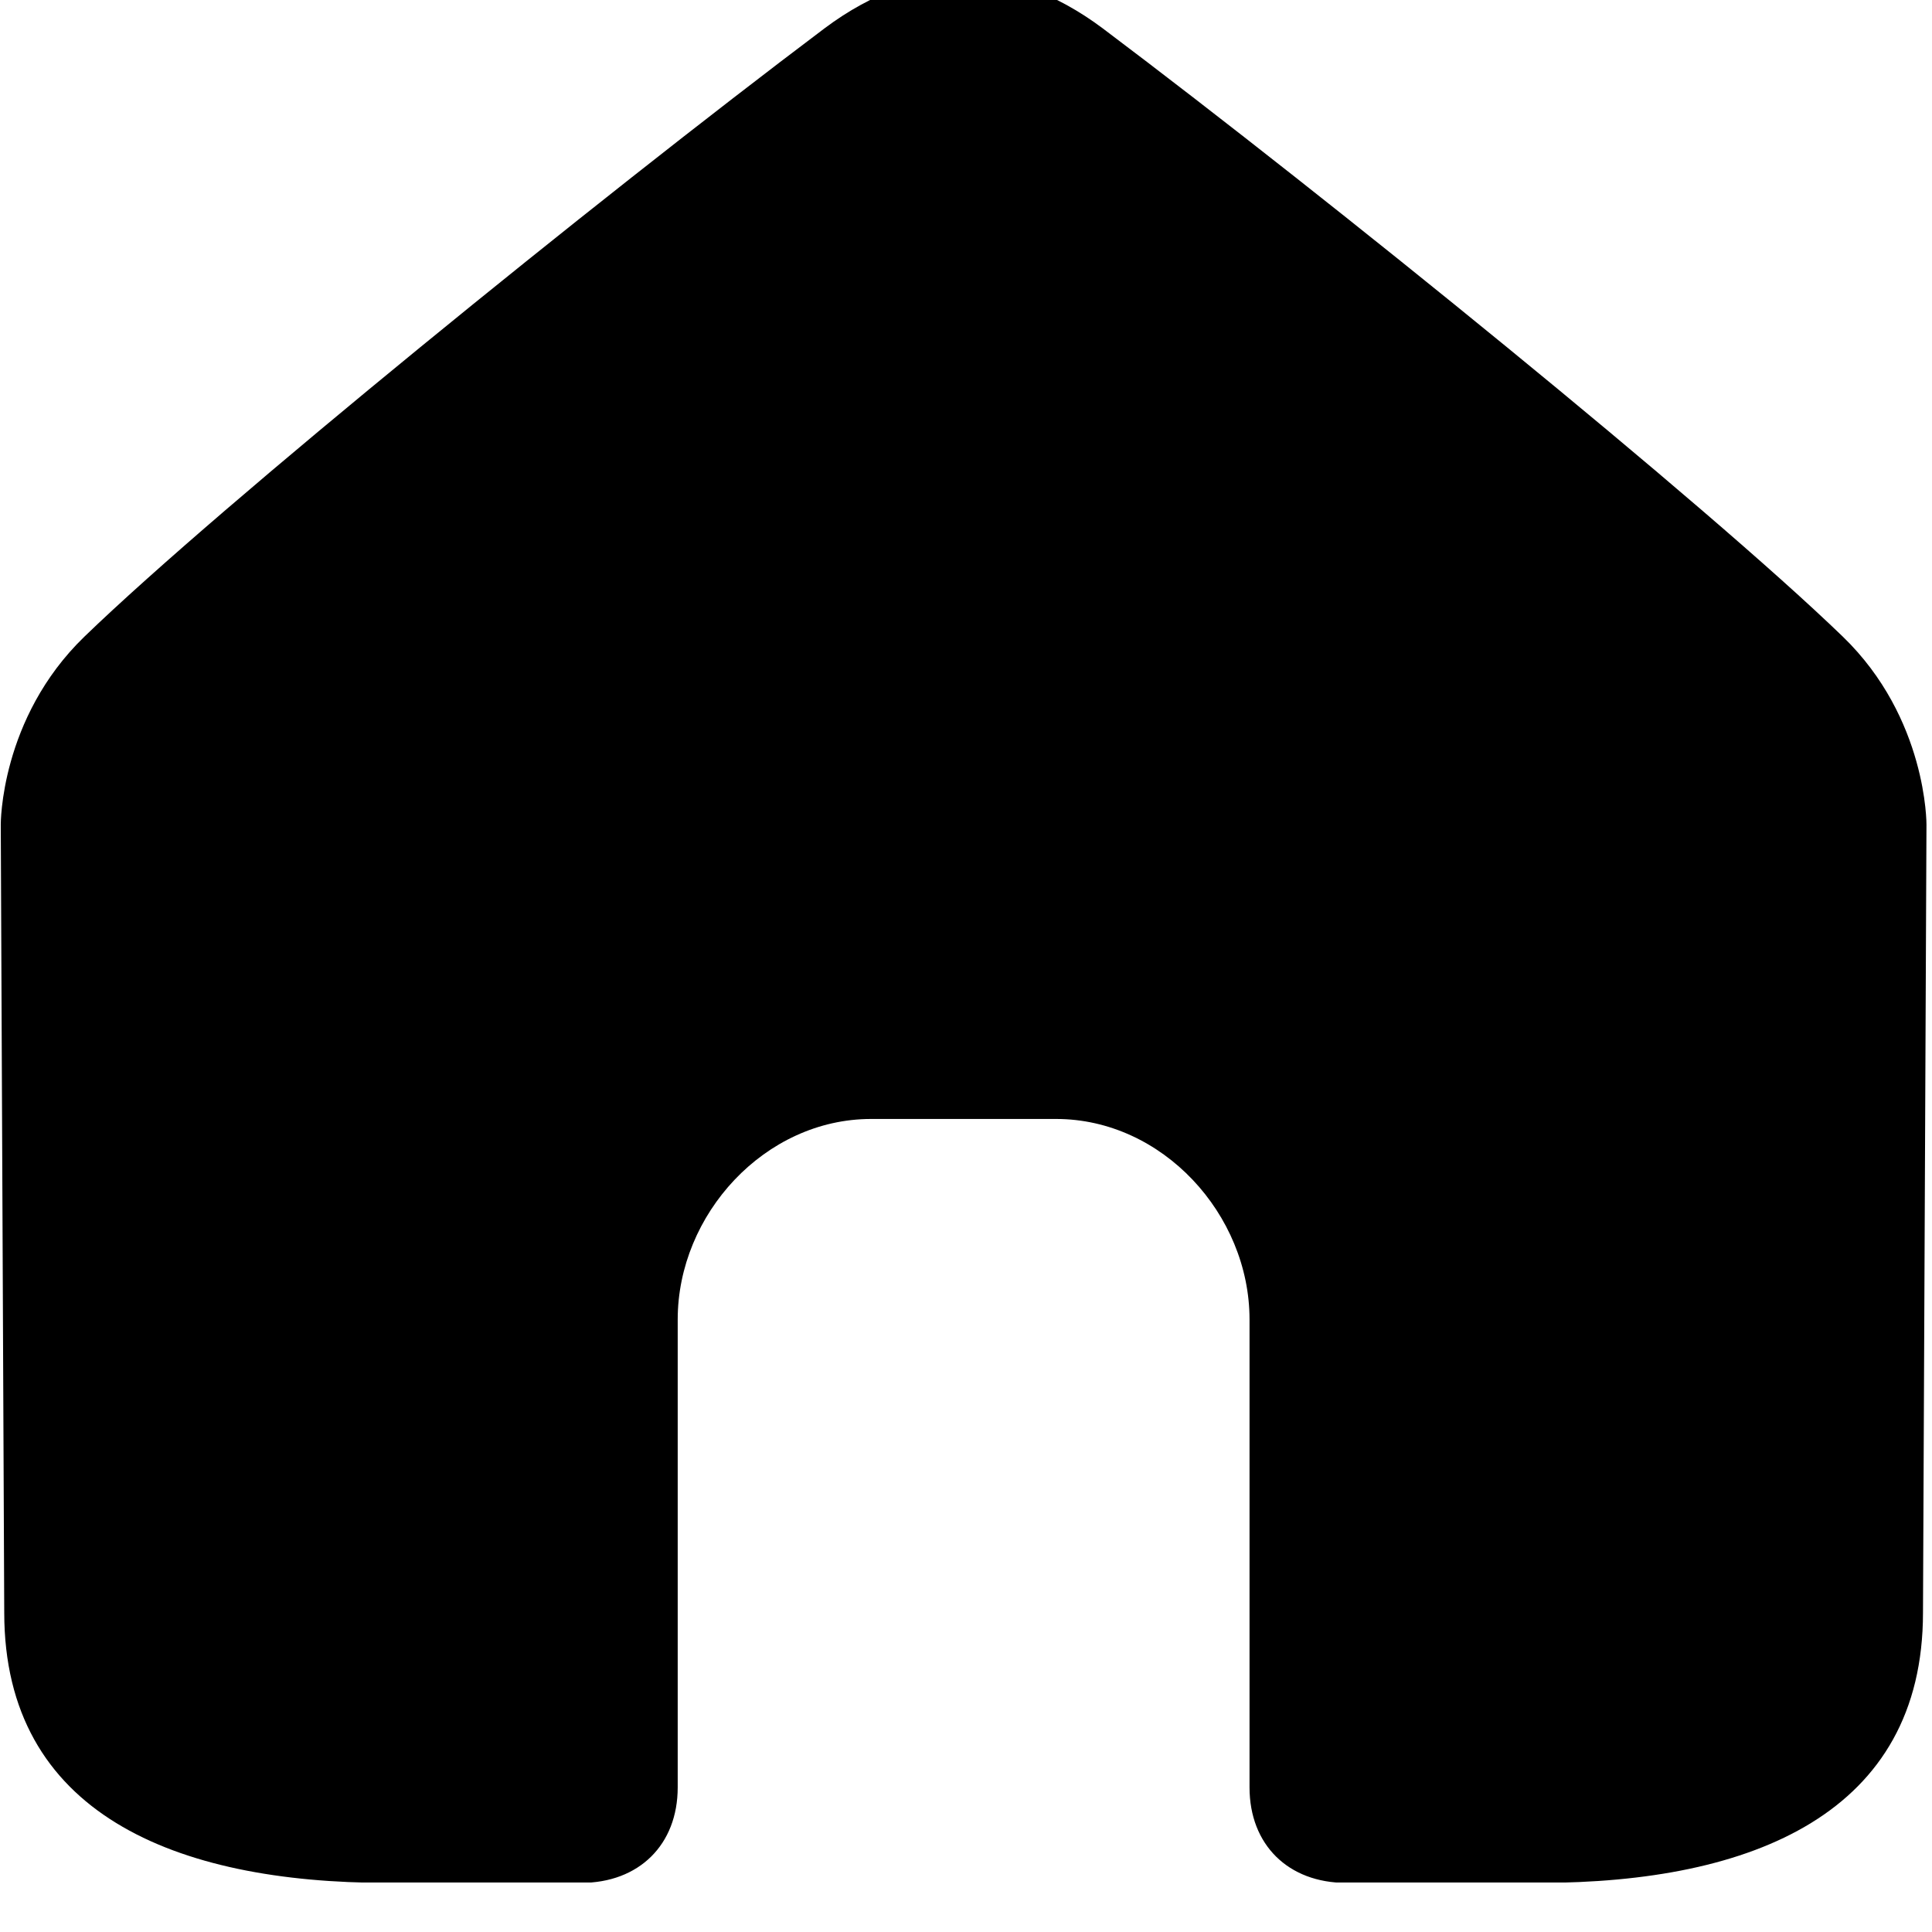 <?xml version="1.0" encoding="UTF-8" standalone="no"?>
<!DOCTYPE svg PUBLIC "-//W3C//DTD SVG 1.1//EN" "http://www.w3.org/Graphics/SVG/1.1/DTD/svg11.dtd">
<svg width="100%" height="100%" viewBox="0 0 40 40" version="1.1" xmlns="http://www.w3.org/2000/svg" xmlns:xlink="http://www.w3.org/1999/xlink" xml:space="preserve" xmlns:serif="http://www.serif.com/" style="fill-rule:evenodd;clip-rule:evenodd;stroke-linejoin:round;stroke-miterlimit:2;">
    <g transform="matrix(1,0,0,1,-1375.94,-1165.71)">
        <g id="Artboard2" transform="matrix(0.045,0,0,0.035,1316.26,1128.04)">
            <rect x="1325.28" y="1062" width="888.372" height="1127.86" style="fill:none;"/>
            <clipPath id="_clip1">
                <rect x="1325.28" y="1062" width="888.372" height="1127.86"/>
            </clipPath>
            <g clip-path="url(#_clip1)">
                <g transform="matrix(37.016,0,0,46.994,1769.47,1625.93)">
                    <g transform="matrix(1,0,0,1,-12,-12)">
                        <clipPath id="_clip2">
                            <rect x="0" y="0" width="24" height="24"/>
                        </clipPath>
                        <g clip-path="url(#_clip2)">
                            <g transform="matrix(1.202,0,0,1.202,-2.369,-2.439)">
                                <g id="icons">
                                    <path d="M11,14C9.9,14 9,15 9,16.1L9,21C9,21.6 8.6,22 8,22L6,22C3.8,22 2.036,21.27 2.036,19.17L2,10.918C2,10.918 1.991,9.805 2.865,8.949C4.285,7.559 8.152,4.383 10.518,2.579C11.019,2.198 11.529,2.031 11.956,2.029L11.977,2.03C12.4,2.036 12.901,2.204 13.395,2.579C15.761,4.383 19.628,7.559 21.048,8.949C21.922,9.805 21.913,10.918 21.913,10.918L21.877,19.17C21.877,21.27 20.113,22 17.913,22L15.913,22C15.313,22 14.913,21.6 14.913,21L14.913,16.1C14.913,15 14.013,14 12.913,14L11,14Z"/>
                                </g>
                            </g>
                        </g>
                    </g>
                </g>
            </g>
        </g>
    </g>
</svg>

